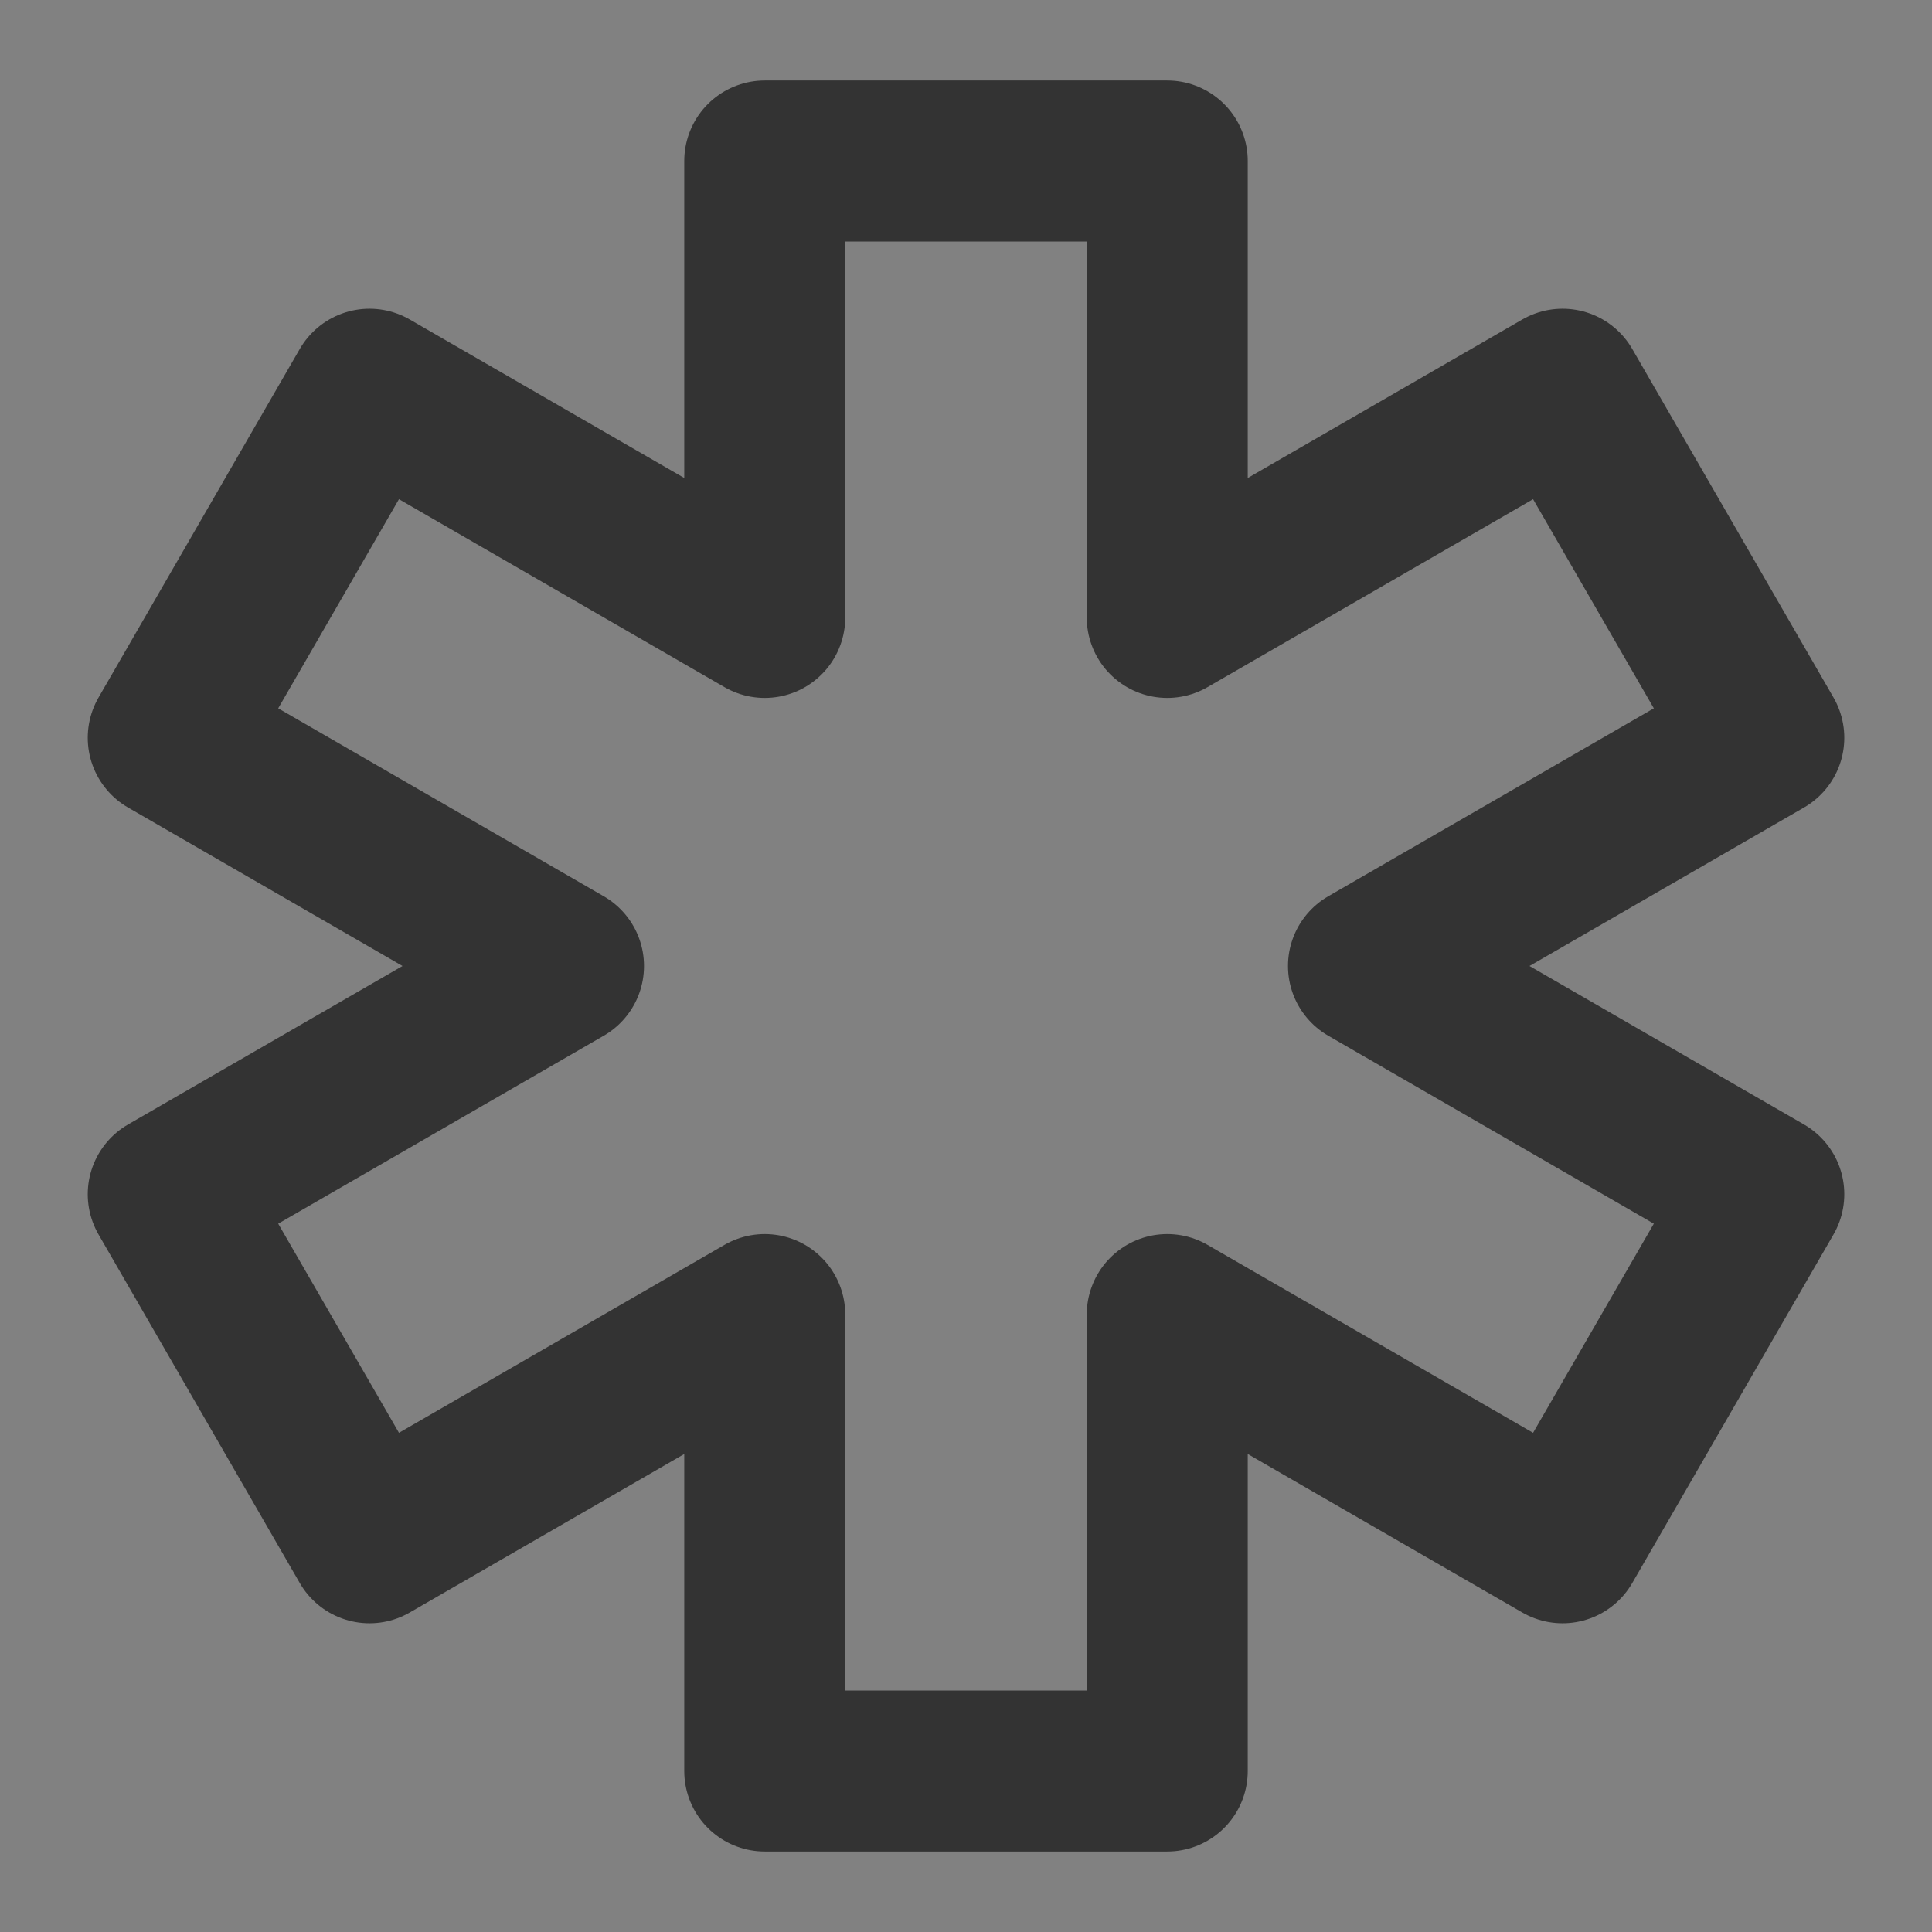 <?xml version="1.0" encoding="UTF-8"?><svg width="24" height="24" viewBox="0 0 48 48" fill="none" xmlns="http://www.w3.org/2000/svg"><rect x="0" y="0" width="48" height="48" fill="#808080" stroke="none"/><rect width="48" height="48" fill="white" fill-opacity="0.01"/><path d="M19 4H29V15.34L38.821 9.67L43.821 18.33L34 24L43.821 29.67L38.821 38.33L29 32.66V44H19V32.66L9.18 38.33L4.18 29.67L14 24L4.18 18.33L9.18 9.67L19 15.34V4Z" fill="none" stroke="#333" stroke-width="4" stroke-linecap="round" stroke-linejoin="round"/></svg>